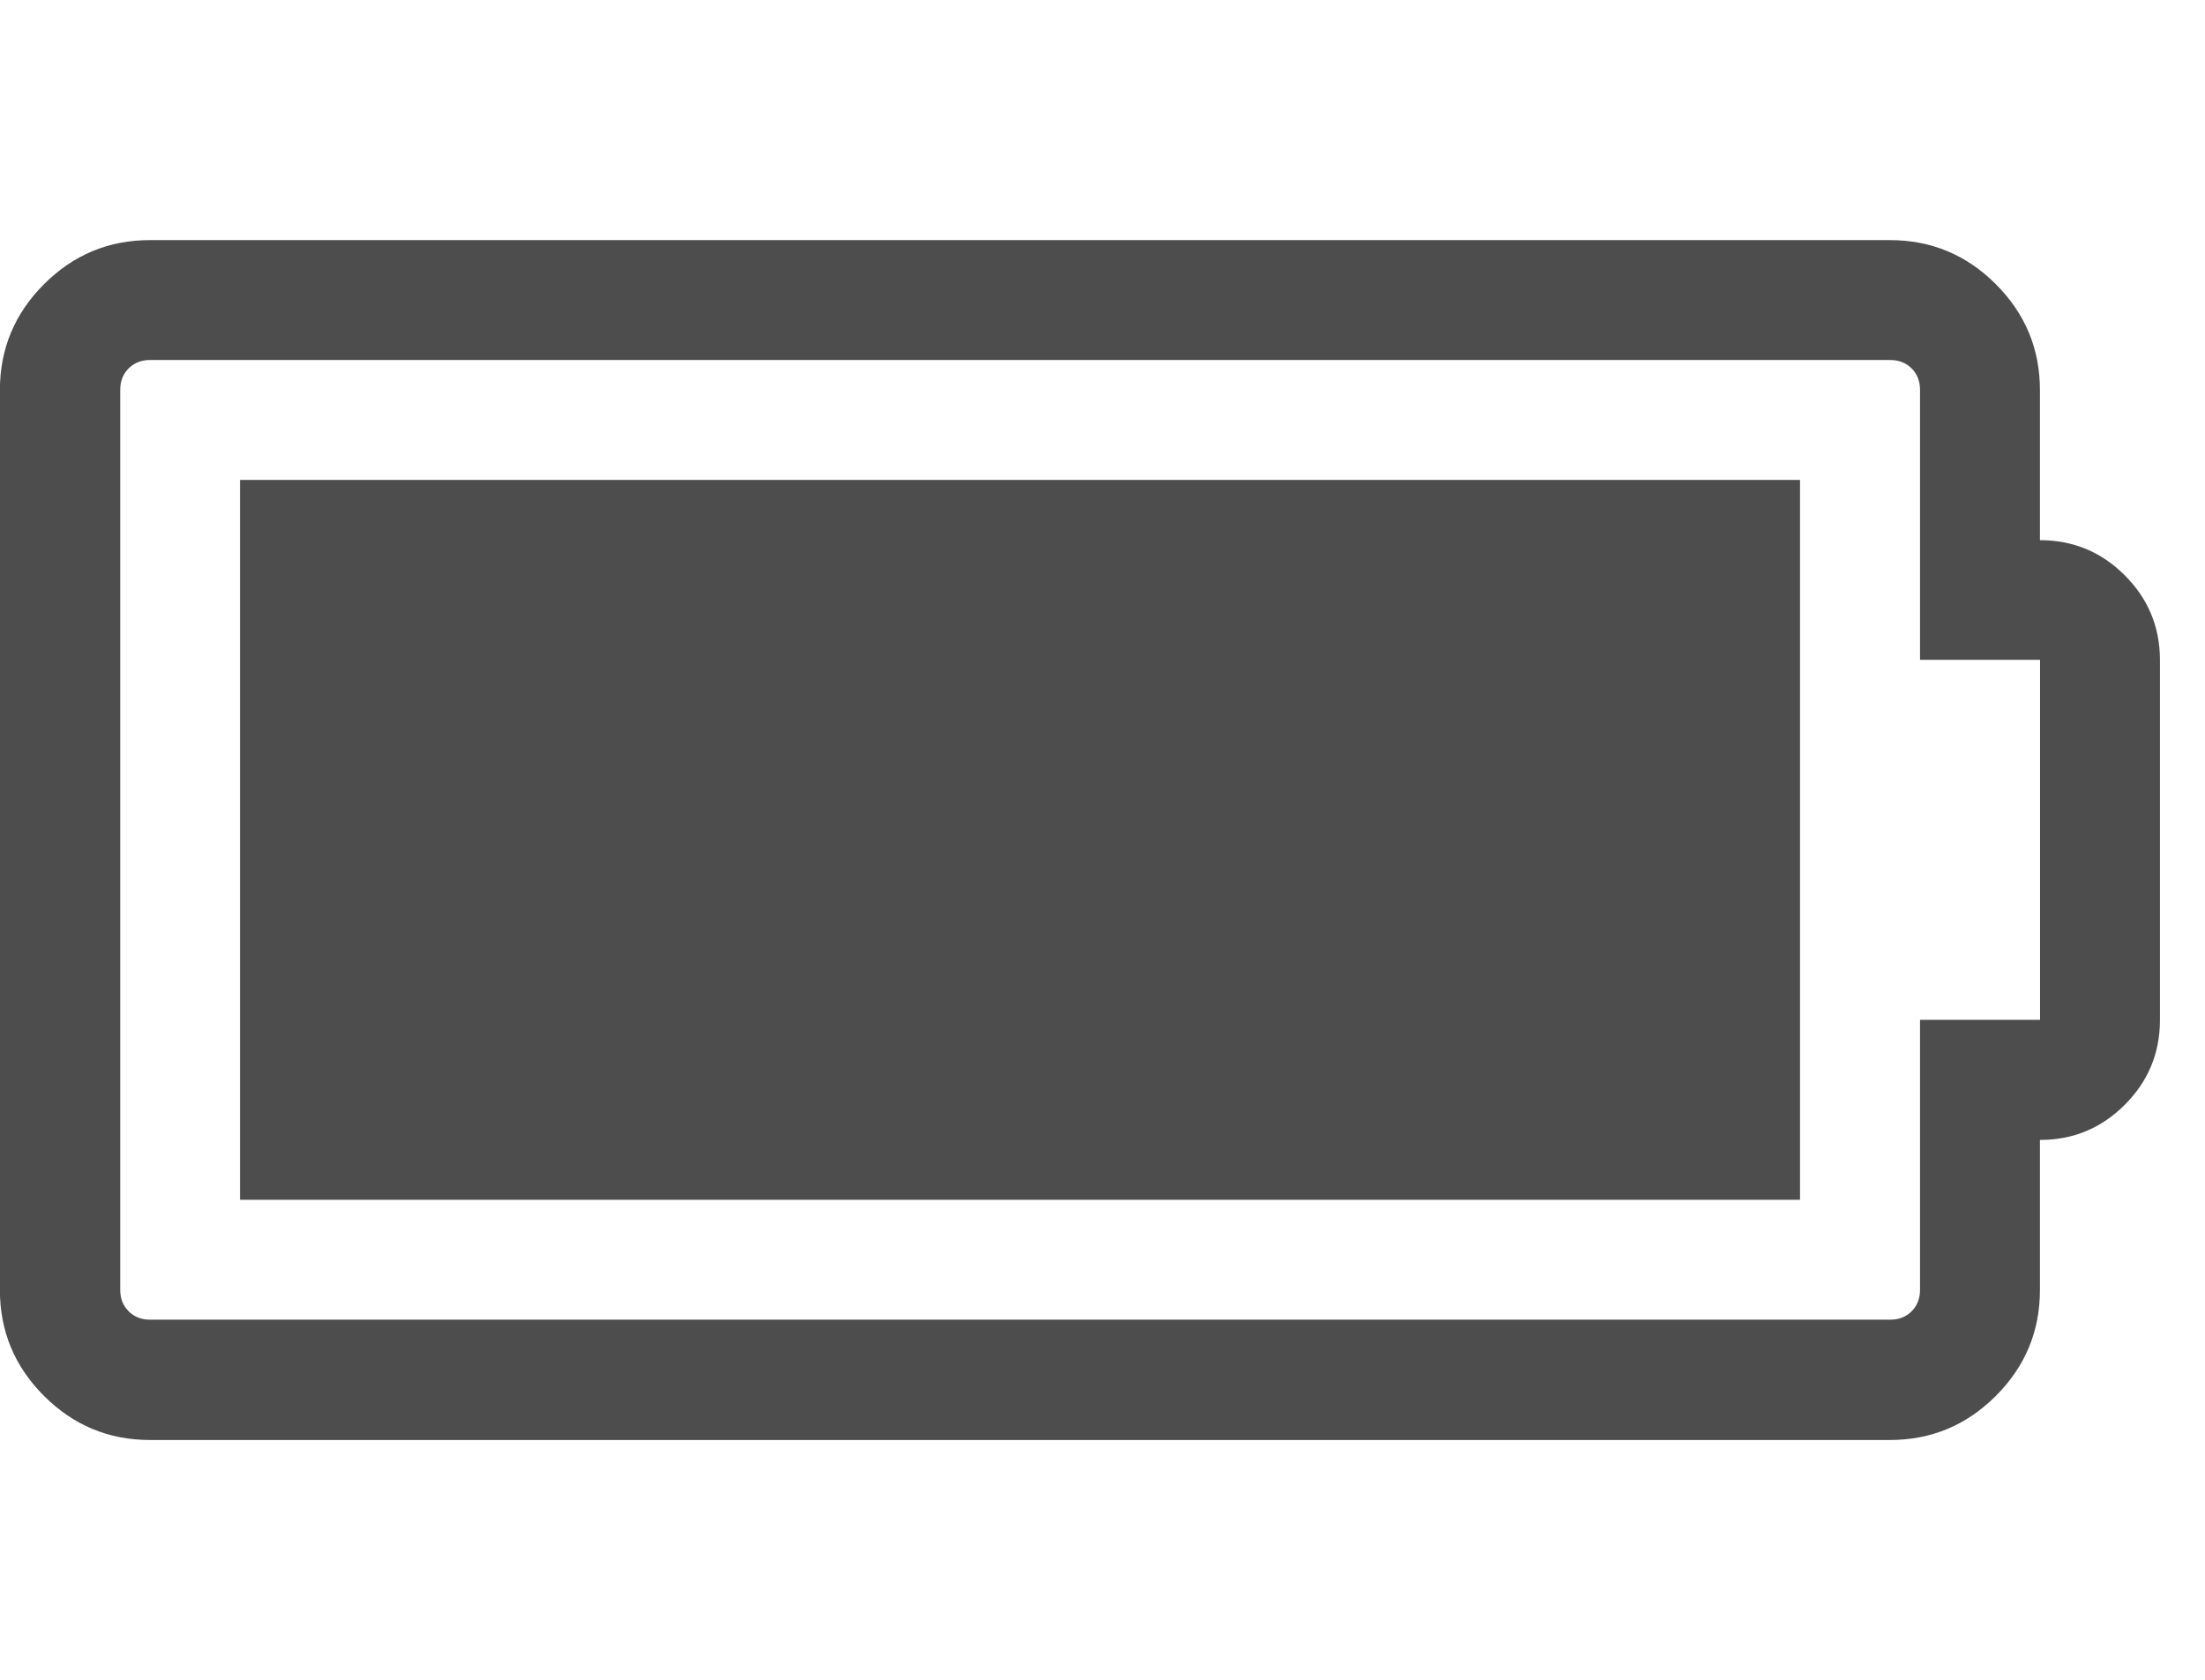 <?xml version="1.0" encoding="utf-8"?>
<!-- Generated by IcoMoon.io -->
<!DOCTYPE svg PUBLIC "-//W3C//DTD SVG 1.1//EN" "http://www.w3.org/Graphics/SVG/1.1/DTD/svg11.dtd">
<svg version="1.1" xmlns="http://www.w3.org/2000/svg" xmlns:xlink="http://www.w3.org/1999/xlink" width="21" height="16" viewBox="0 0 21 16">
<path fill="#4d4d4d" d="M17.143 4.571v6.857h-14.857v-6.857h14.857zM18.286 9.714h1.143v-3.429h-1.143v-2.571q0-0.125-0.080-0.205t-0.205-0.080h-16.571q-0.125 0-0.205 0.080t-0.080 0.205v8.571q0 0.125 0.080 0.205t0.205 0.080h16.571q0.125 0 0.205-0.080t0.080-0.205v-2.571zM20.571 6.286v3.429q0 0.473-0.335 0.808t-0.808 0.335v1.429q0 0.589-0.42 1.009t-1.009 0.42h-16.571q-0.589 0-1.009-0.42t-0.42-1.009v-8.571q0-0.589 0.42-1.009t1.009-0.42h16.571q0.589 0 1.009 0.42t0.42 1.009v1.429q0.473 0 0.808 0.335t0.335 0.808z"></path>
</svg>
